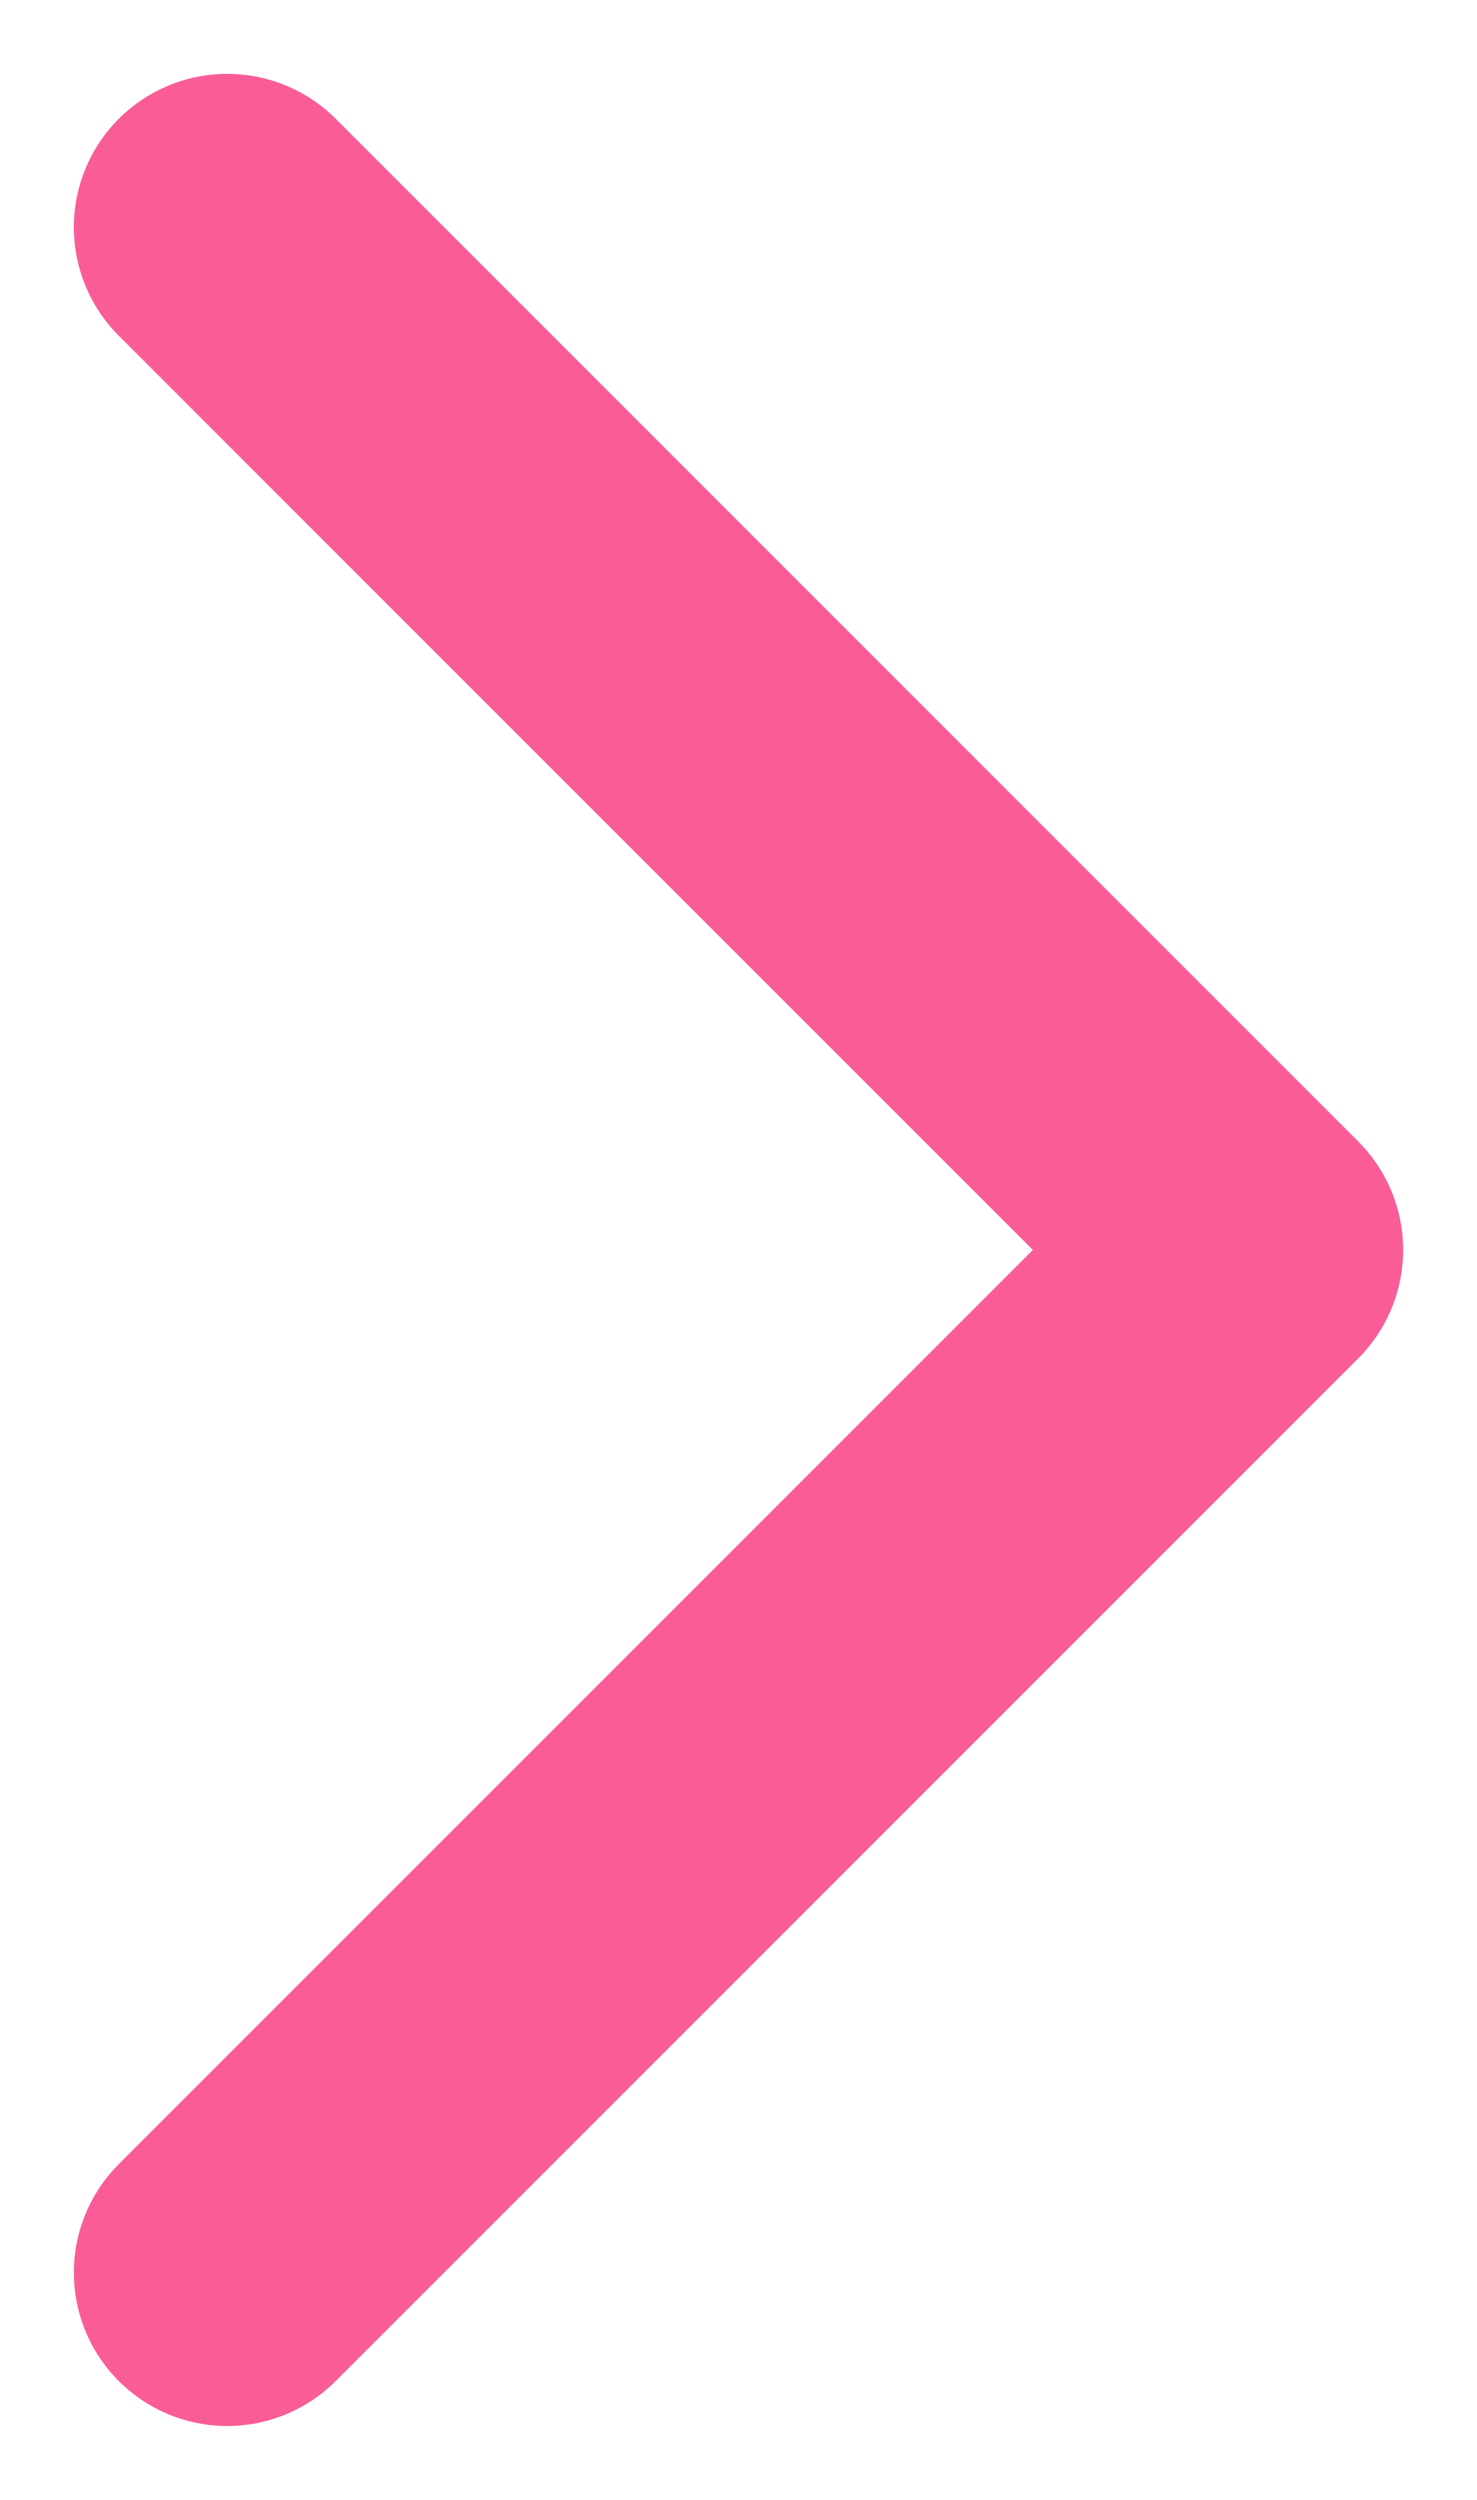 <svg width="13" height="22" viewBox="0 0 13 22" fill="none" xmlns="http://www.w3.org/2000/svg">
<path d="M2 20L11 11L2 2" stroke="#FA5C98" stroke-width="2.7" stroke-linecap="round" stroke-linejoin="round"/>
</svg>
